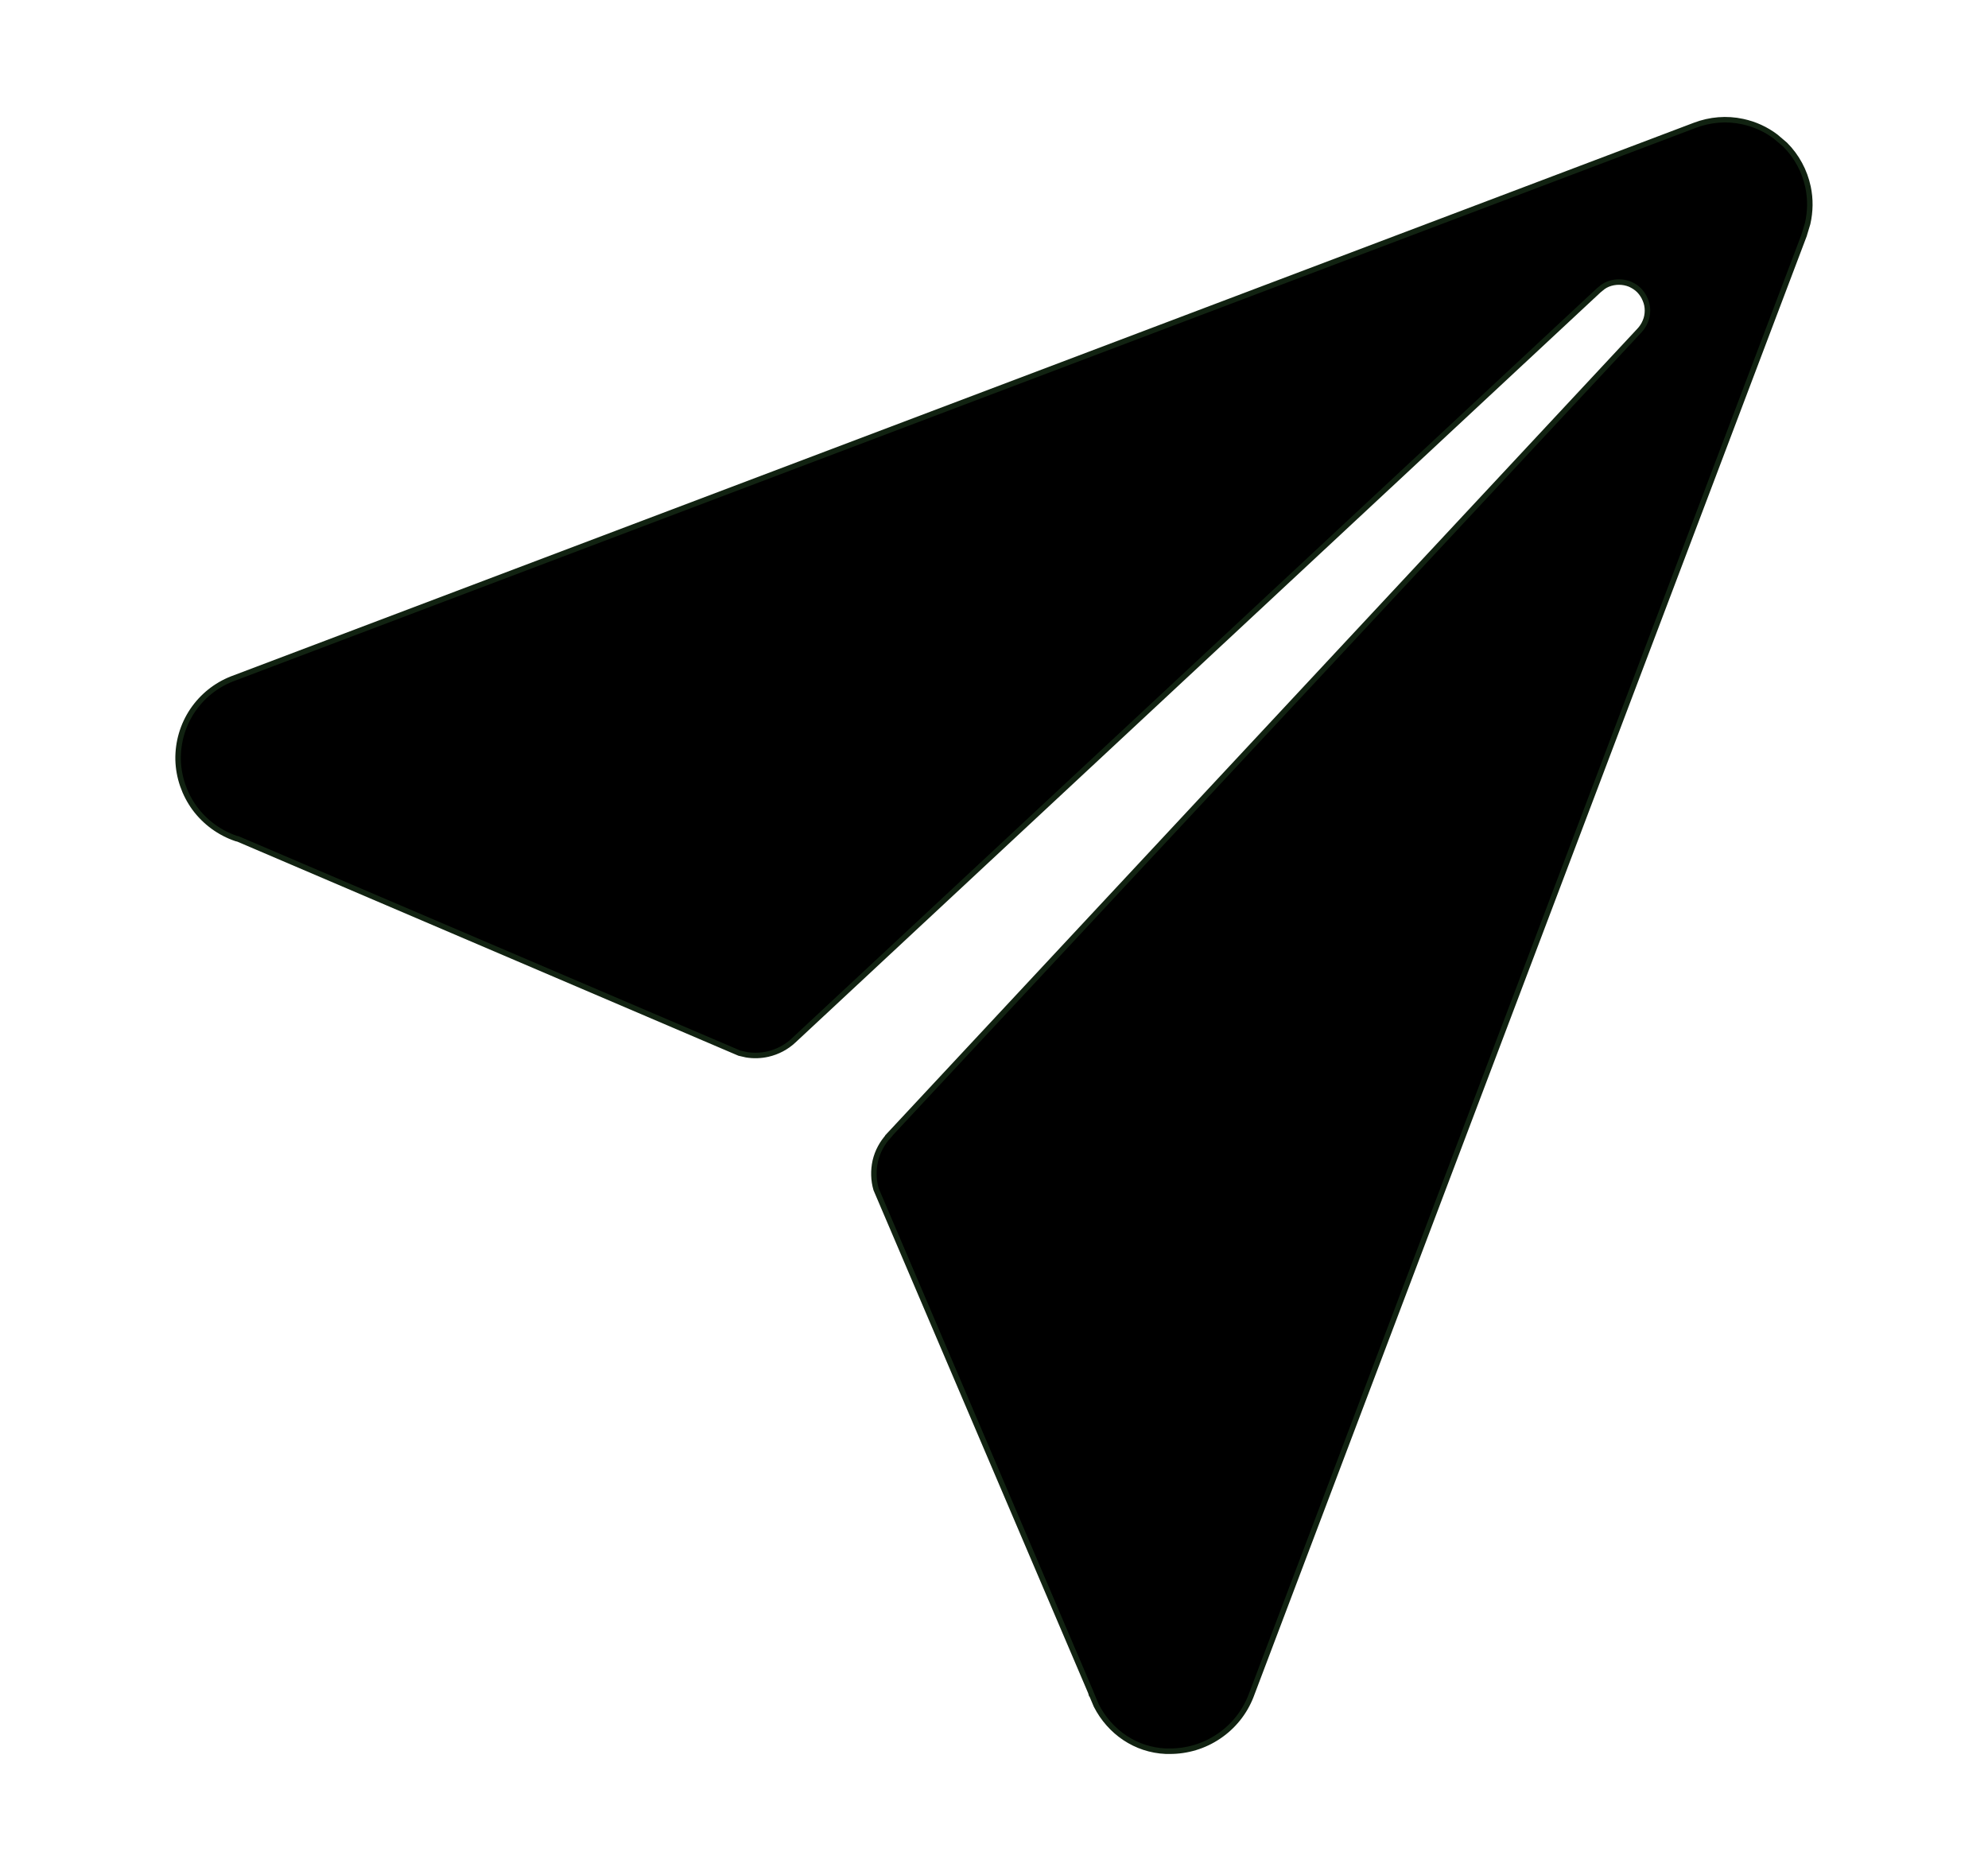 <svg width="17" height="16" viewBox="0 0 17 16" fill="none" xmlns="http://www.w3.org/2000/svg">
<path d="M14.903 1.04C15.006 1.062 15.102 1.106 15.185 1.169L15.265 1.237C15.364 1.336 15.432 1.462 15.461 1.599C15.483 1.702 15.481 1.809 15.458 1.911L15.428 2.01V2.011L10.696 14.508C10.641 14.647 10.545 14.766 10.421 14.849C10.297 14.933 10.15 14.977 10 14.976H9.97C9.711 14.965 9.491 14.812 9.375 14.586L9.332 14.484H9.331L9.326 14.467L9.325 14.466L7.492 10.171C7.469 10.093 7.467 10.009 7.485 9.928C7.504 9.847 7.544 9.773 7.601 9.712L7.6 9.711L14.017 2.829C14.039 2.806 14.057 2.779 14.069 2.75C14.082 2.72 14.088 2.688 14.088 2.656C14.088 2.624 14.082 2.593 14.069 2.563C14.057 2.533 14.039 2.506 14.017 2.483C13.994 2.46 13.967 2.443 13.938 2.43C13.908 2.418 13.876 2.412 13.844 2.412C13.812 2.412 13.78 2.418 13.75 2.43C13.735 2.436 13.721 2.444 13.708 2.453L13.671 2.483L6.785 8.899C6.724 8.956 6.649 8.995 6.568 9.014C6.507 9.028 6.444 9.03 6.383 9.02L6.322 9.006L2.034 7.174H2.032L2.02 7.171C1.878 7.123 1.754 7.032 1.665 6.912C1.577 6.791 1.527 6.647 1.523 6.498C1.52 6.348 1.563 6.201 1.646 6.077C1.729 5.954 1.846 5.86 1.983 5.806L1.991 5.803L14.492 1.072C14.623 1.022 14.766 1.01 14.903 1.04Z" fill="black" stroke="#112211" stroke-width="0.047"/>
</svg>
